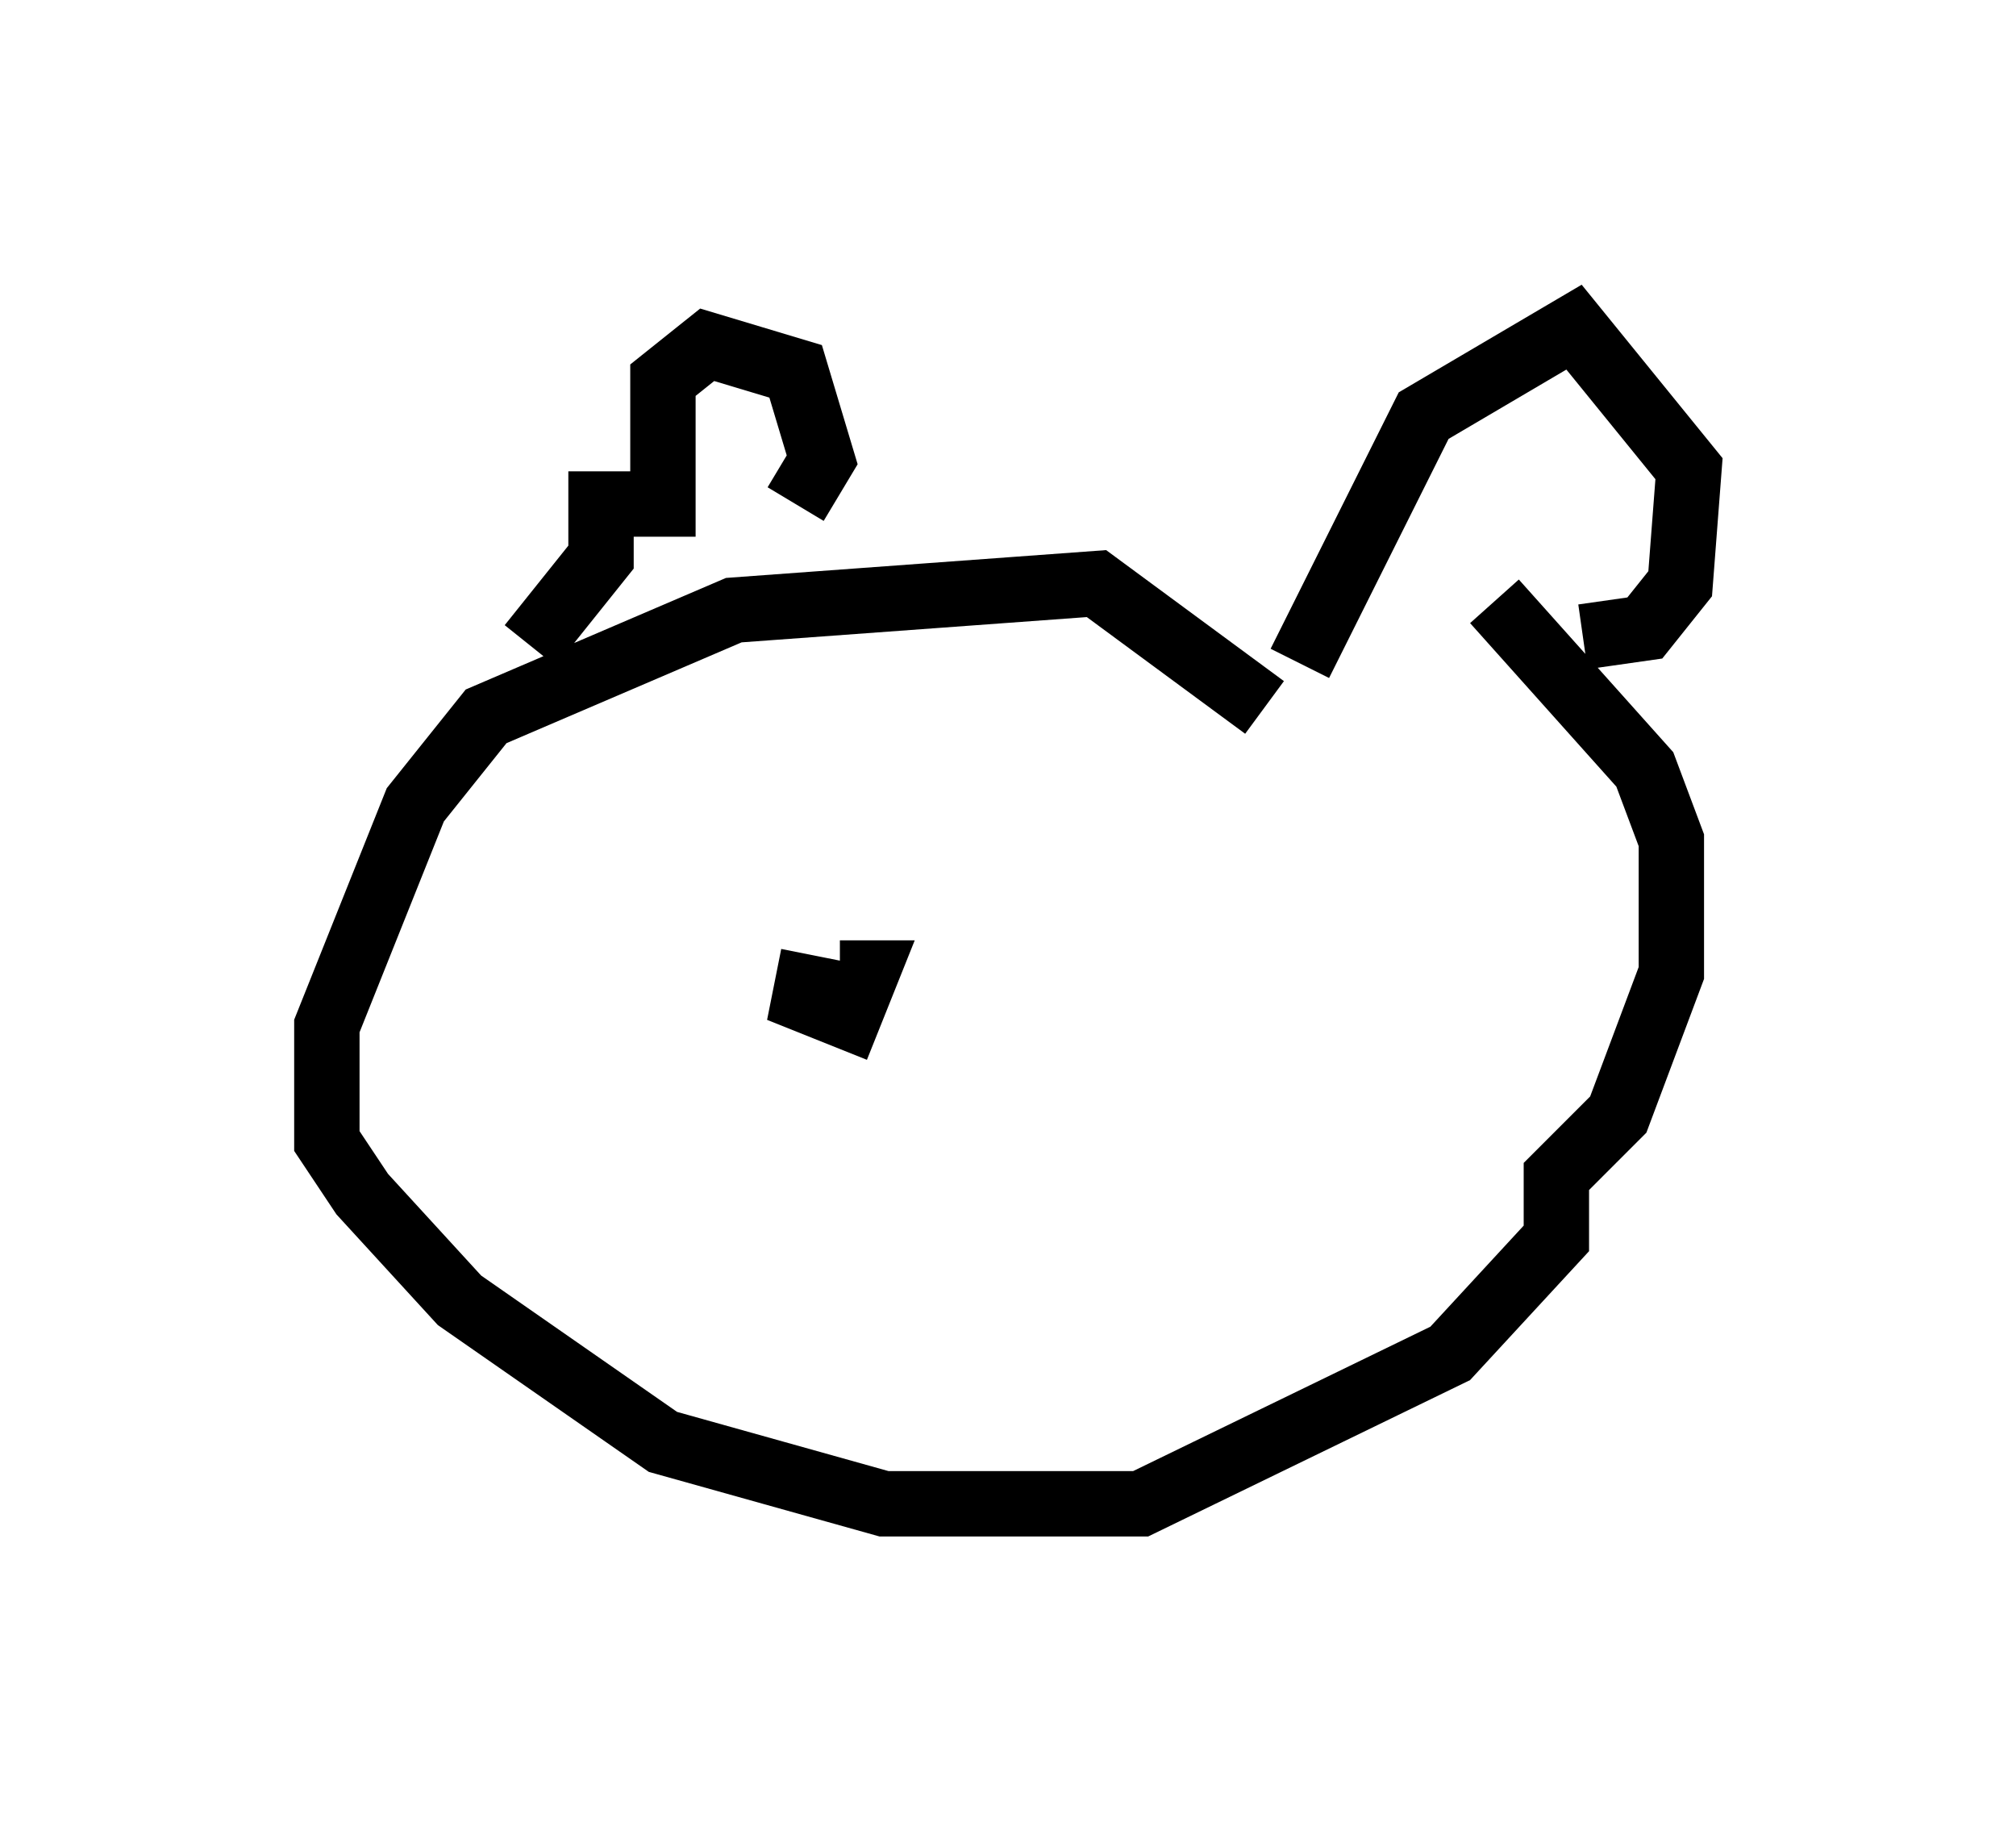 <?xml version="1.0" encoding="utf-8" ?>
<svg baseProfile="full" height="27.997" version="1.1" width="30.839" xmlns="http://www.w3.org/2000/svg" xmlns:ev="http://www.w3.org/2001/xml-events" xmlns:xlink="http://www.w3.org/1999/xlink"><defs /><rect fill="white" height="27.997" width="30.839" x="0" y="0" /><path d="M21.644, 13.796 m-2.3, -2.977 l-2.571, -1.894 -5.548, 0.406 l-3.789, 1.624 -1.083, 1.353 l-1.353, 3.383 0.0, 1.759 l0.541, 0.812 1.488, 1.624 l3.112, 2.165 3.383, 0.947 l3.924, 0.0 4.736, -2.3 l1.624, -1.759 0.0, -0.947 l0.947, -0.947 0.812, -2.165 l0.0, -2.03 -0.406, -1.083 l-2.3, -2.571 m-14.75, 0.677 l1.083, -1.353 0.0, -0.812 l0.947, 0.0 0.0, -1.894 l0.677, -0.541 1.353, 0.406 l0.406, 1.353 -0.406, 0.677 m7.713, 2.436 l1.894, -3.789 2.3, -1.353 l1.759, 2.165 -0.135, 1.759 l-0.541, 0.677 -0.947, 0.135 m-11.773, 4.871 l-0.135, 0.677 0.677, 0.271 l0.271, -0.677 -0.406, 0.0 m2.571, 0.541 " fill="none" stroke="black" stroke-width="1" /></svg>